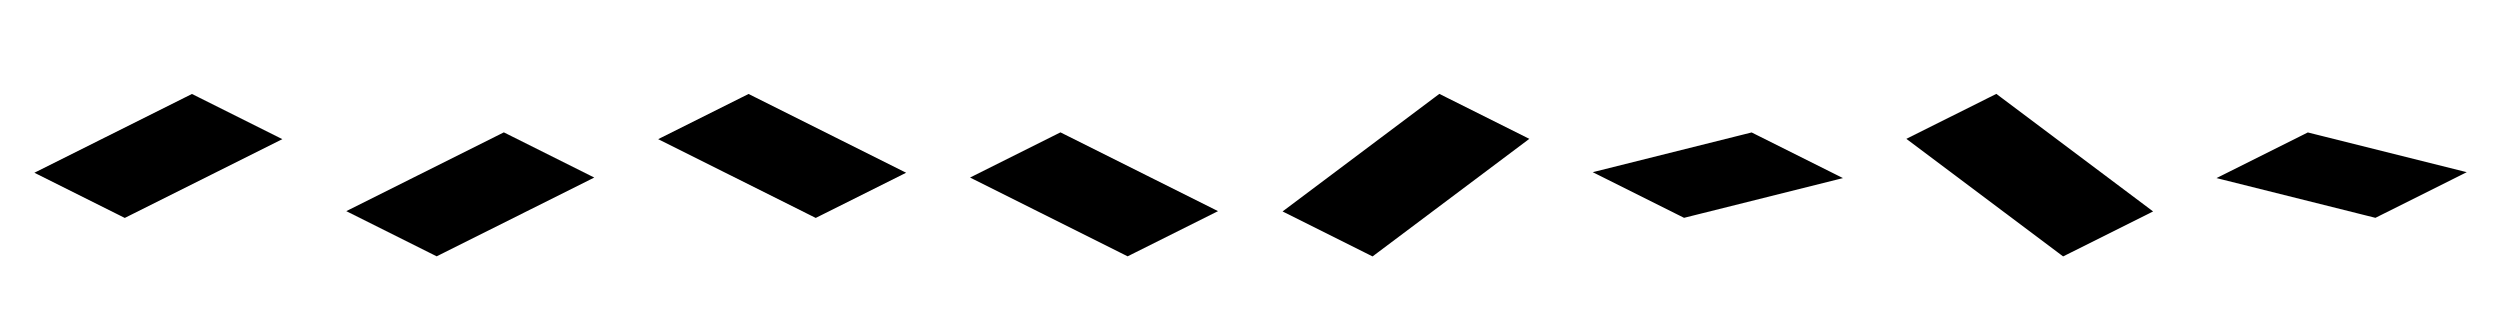 <?xml version="1.0" encoding="UTF-8" standalone="no"?>
<!-- Created with Inkscape (http://www.inkscape.org/) -->

<svg
   width="521"
   height="65"
   viewBox="0 0 137.848 17.198"
   version="1.1"
   id="svg5"
   xml:space="preserve"
   inkscape:version="1.2.2 (732a01da63, 2022-12-09)"
   sodipodi:docname="bridgeramps_deckmask.svg"
   inkscape:export-filename="bridgeramps_deckmask.png"
   inkscape:export-xdpi="384"
   inkscape:export-ydpi="384"
   xmlns:inkscape="http://www.inkscape.org/namespaces/inkscape"
   xmlns:sodipodi="http://sodipodi.sourceforge.net/DTD/sodipodi-0.dtd"
   xmlns="http://www.w3.org/2000/svg"
   xmlns:svg="http://www.w3.org/2000/svg"><sodipodi:namedview
     id="namedview7"
     pagecolor="#ffffff"
     bordercolor="#666666"
     borderopacity="1.0"
     inkscape:showpageshadow="2"
     inkscape:pageopacity="0.0"
     inkscape:pagecheckerboard="0"
     inkscape:deskcolor="#d1d1d1"
     inkscape:document-units="px"
     showgrid="true"
     showguides="true"
     inkscape:zoom="5.6568544"
     inkscape:cx="52.237512"
     inkscape:cy="37.123105"
     inkscape:window-width="3840"
     inkscape:window-height="2066"
     inkscape:window-x="-11"
     inkscape:window-y="-11"
     inkscape:window-maximized="1"
     inkscape:current-layer="layer1"><inkscape:grid
       type="xygrid"
       id="grid186"
       spacingx="0.033"
       spacingy="0.033"
       empspacing="4"
       originx="0"
       originy="0"
       units="px"
       visible="true" /></sodipodi:namedview><defs
     id="defs2" /><g
     inkscape:label="Layer 1"
     inkscape:groupmode="layer"
     id="layer1"
     style="display:inline"><path
       style="display:inline;fill:#000000;fill-rule:evenodd;stroke-width:0.198;stroke-dasharray:none;stroke:#000000;stroke-opacity:1;stroke-linecap:square"
       d="m 66.94,11.642 -8.467,-4.233 -4.763,2.381 8.467,4.233 z"
       id="path1-4-0-3" /><path
       style="opacity:1;fill:#000000;fill-rule:evenodd;stroke-width:0.198;stroke-dasharray:none;stroke:#000000;stroke-opacity:1;stroke-linecap:square"
       d="m 2.117,9.525 8.467,-4.233 4.763,2.381 -8.467,4.233 z"
       id="path1" /><path
       style="display:inline;fill:#000000;fill-rule:evenodd;stroke-width:0.198;stroke-dasharray:none;stroke:#000000;stroke-opacity:1;stroke-linecap:square"
       d="m 19.315,11.642 8.467,-4.233 4.763,2.381 -8.467,4.233 z"
       id="path1-4" /><path
       style="display:inline;fill:#000000;fill-rule:evenodd;stroke-width:0.198;stroke-dasharray:none;stroke:#000000;stroke-opacity:1;stroke-linecap:square"
       d="m 49.742,9.525 -8.467,-4.233 -4.763,2.381 8.467,4.233 z"
       id="path1-4-0" /><path
       style="display:inline;fill:#000000;fill-rule:evenodd;stroke-width:0.198;stroke-dasharray:none;stroke:#000000;stroke-opacity:1;stroke-linecap:square"
       d="m 88.106,9.525 8.467,-2.117 4.763,2.381 -8.467,2.117 z"
       id="path2" /><path
       style="display:inline;fill:#000000;fill-rule:evenodd;stroke-width:0.198;stroke-dasharray:none;stroke:#000000;stroke-opacity:1;stroke-linecap:square"
       d="m 70.908,11.642 8.467,-6.35 4.763,2.381 -8.467,6.35 z"
       id="path1-4-87" /><path
       style="display:inline;fill:#000000;fill-rule:evenodd;stroke-width:0.198;stroke-dasharray:none;stroke:#000000;stroke-opacity:1;stroke-linecap:square"
       d="m 135.731,9.525 -8.467,-2.117 -4.763,2.381 8.467,2.117 z"
       id="path2-2" /><path
       style="display:inline;fill:#000000;fill-rule:evenodd;stroke-width:0.198;stroke-dasharray:none;stroke:#000000;stroke-opacity:1;stroke-linecap:square"
       d="m 118.533,11.642 -8.467,-6.35 -4.763,2.381 8.467,6.35 z"
       id="path1-4-87-5" /></g></svg>
